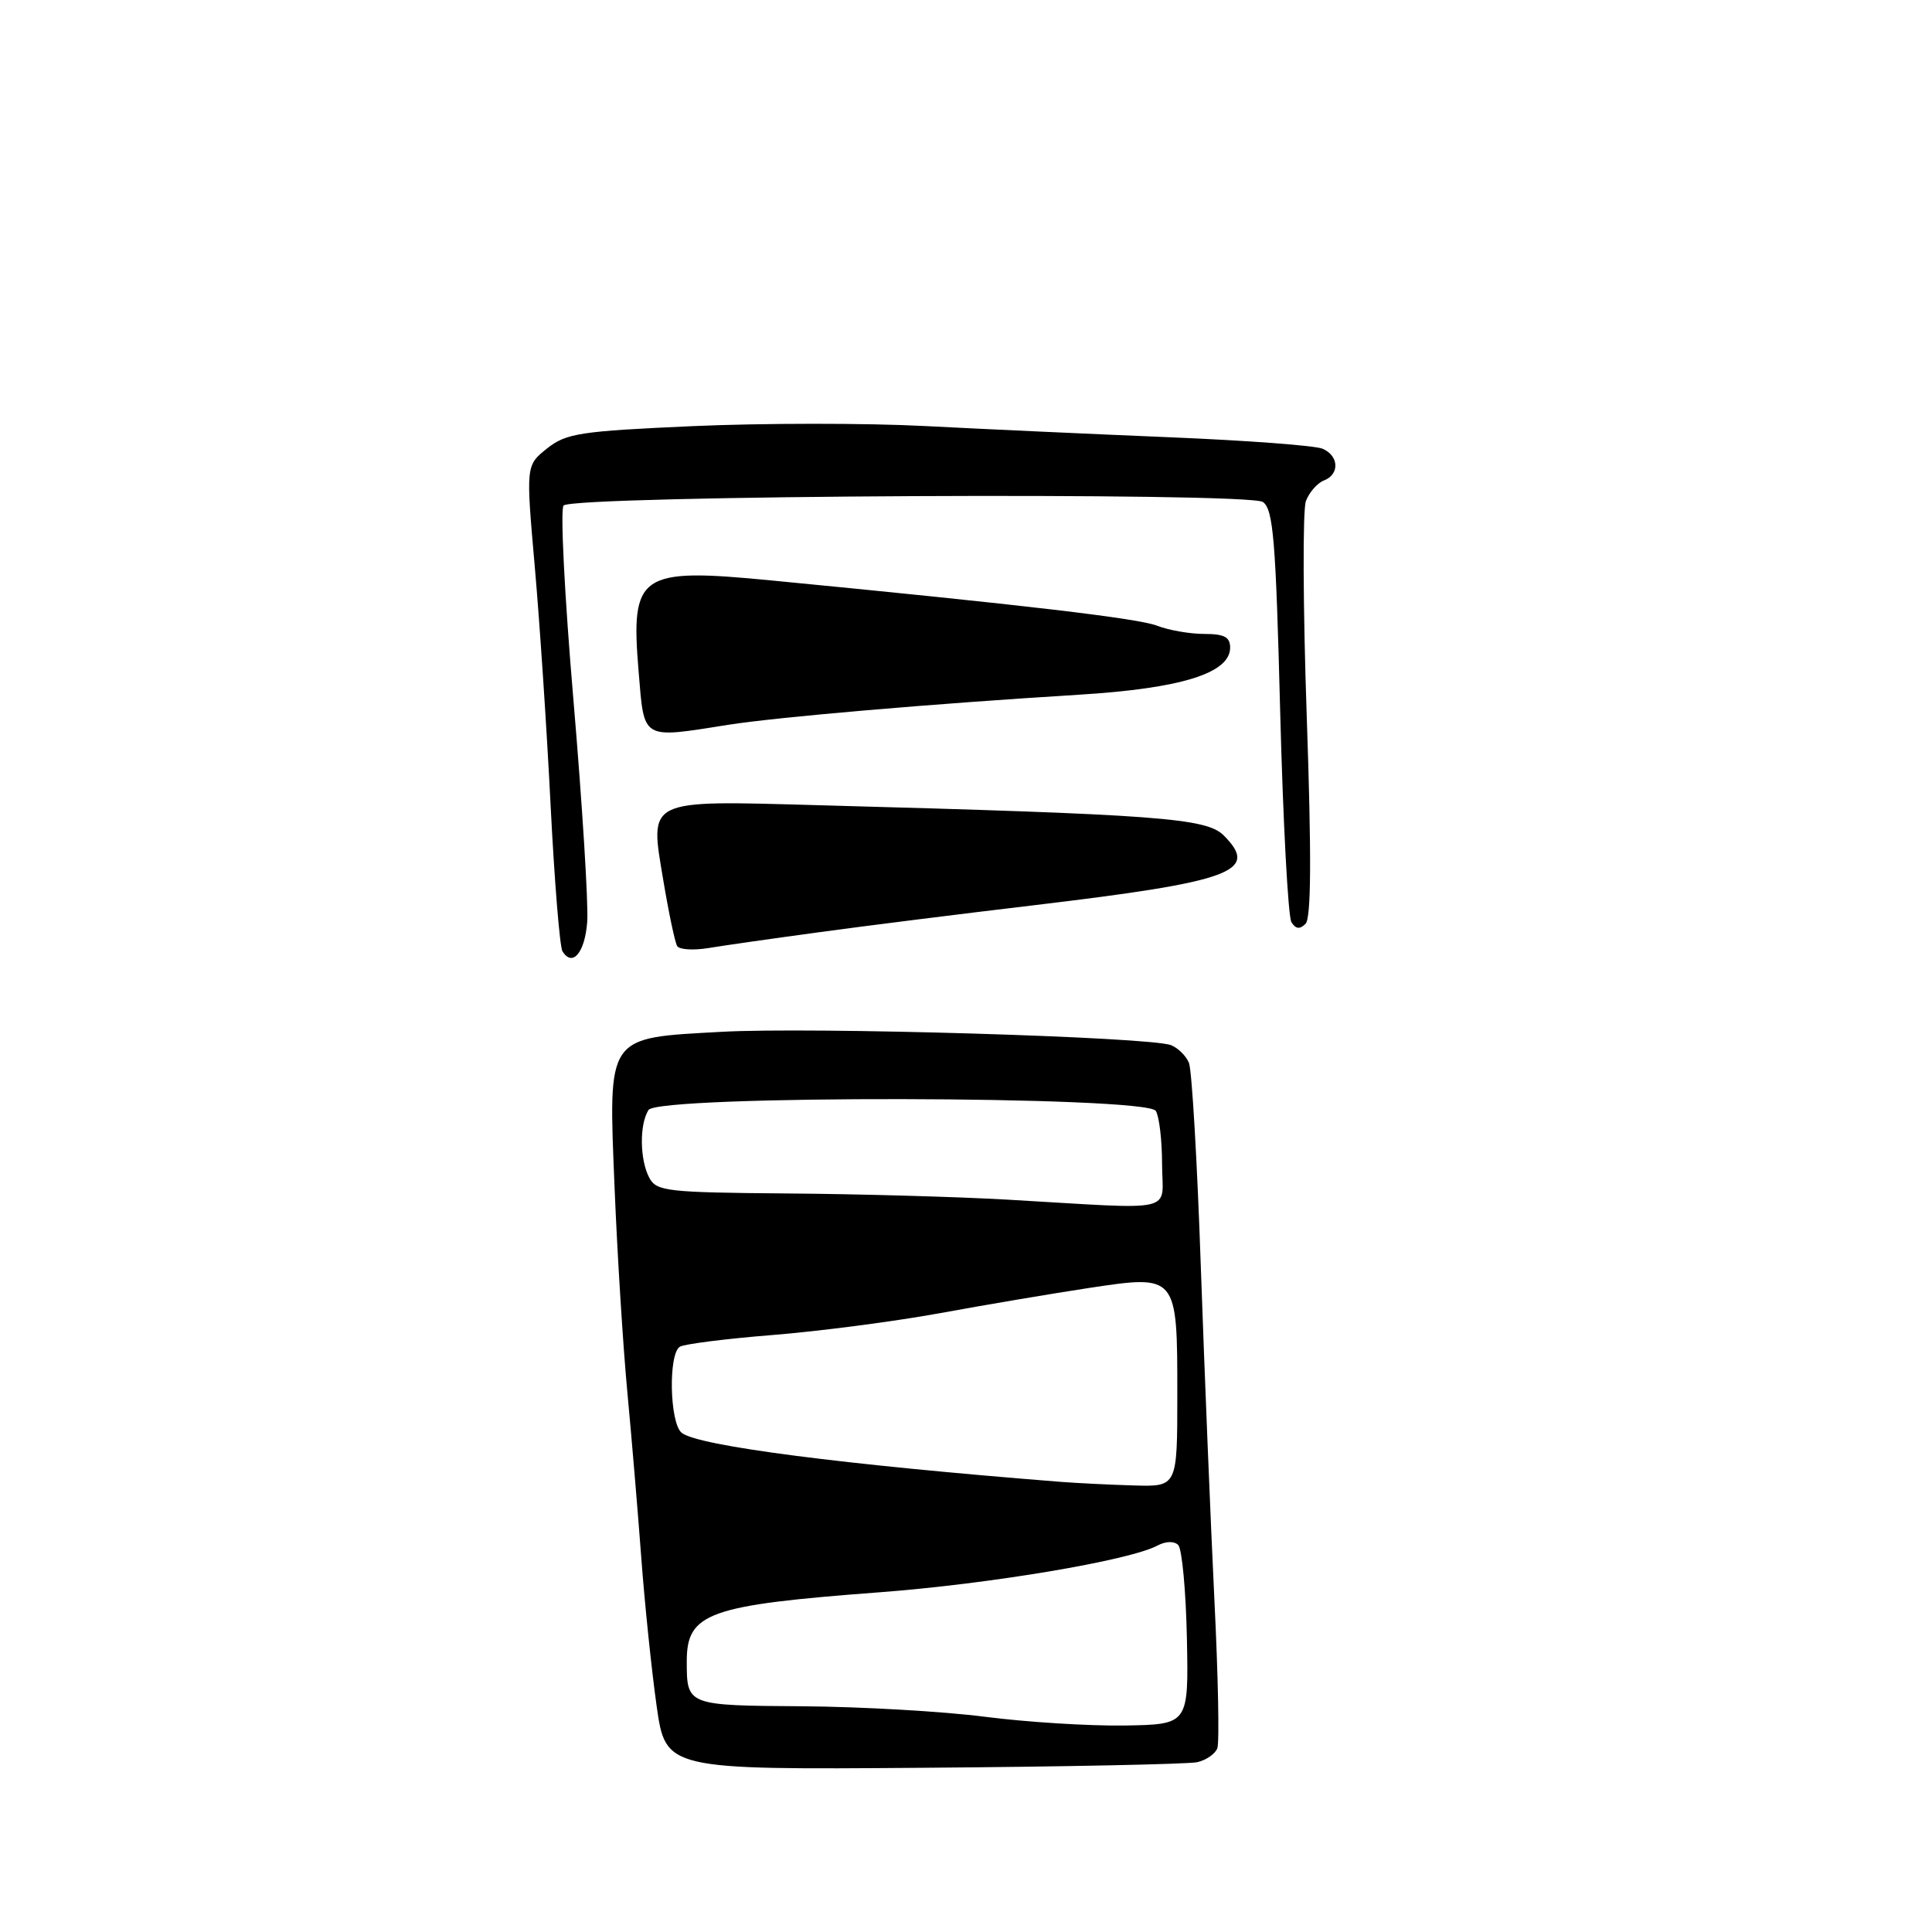 <?xml version="1.0" encoding="UTF-8" standalone="no"?>
<!DOCTYPE svg PUBLIC "-//W3C//DTD SVG 1.1//EN" "http://www.w3.org/Graphics/SVG/1.1/DTD/svg11.dtd" >
<svg xmlns="http://www.w3.org/2000/svg" xmlns:xlink="http://www.w3.org/1999/xlink" version="1.1" viewBox="0 0 256 256">
 <g >
 <path fill="currentColor"
d=" M 158.64 233.50 C 159.82 233.23 161.01 232.41 161.30 231.66 C 161.59 230.91 161.41 222.02 160.91 211.90 C 160.42 201.78 159.61 182.03 159.12 168.00 C 158.64 153.97 157.93 141.75 157.54 140.83 C 157.16 139.91 156.09 138.85 155.17 138.49 C 152.45 137.40 107.43 136.06 95.64 136.72 C 80.22 137.57 80.61 137.00 81.44 157.50 C 81.80 166.30 82.56 178.45 83.13 184.50 C 83.70 190.55 84.53 200.45 84.98 206.50 C 85.43 212.55 86.34 221.32 87.00 226.00 C 88.20 234.50 88.20 234.50 122.35 234.24 C 141.13 234.10 157.46 233.76 158.64 233.50 Z  M 77.81 122.14 C 77.98 119.82 77.16 106.64 75.99 92.84 C 74.81 79.04 74.22 67.40 74.68 66.98 C 76.13 65.63 165.53 65.18 167.35 66.52 C 168.72 67.51 169.05 71.59 169.63 94.29 C 170.01 108.92 170.68 121.48 171.12 122.19 C 171.69 123.11 172.23 123.17 172.99 122.41 C 173.74 121.66 173.79 113.53 173.15 94.93 C 172.65 80.40 172.60 67.56 173.04 66.39 C 173.48 65.23 174.56 64.00 175.42 63.67 C 177.53 62.86 177.43 60.40 175.25 59.46 C 174.29 59.04 165.18 58.36 155.00 57.94 C 144.82 57.52 130.20 56.85 122.50 56.45 C 114.80 56.05 101.03 56.06 91.89 56.46 C 76.82 57.13 75.02 57.41 72.48 59.43 C 69.68 61.67 69.68 61.67 70.86 75.08 C 71.51 82.46 72.46 96.71 72.96 106.75 C 73.47 116.78 74.17 125.47 74.53 126.05 C 75.86 128.20 77.51 126.22 77.81 122.14 Z  M 108.50 123.53 C 114.55 122.70 127.38 121.09 137.00 119.95 C 163.33 116.81 166.93 115.48 162.15 110.70 C 159.84 108.39 153.53 107.92 108.31 106.69 C 85.48 106.06 86.07 105.78 87.89 116.64 C 88.61 120.96 89.44 124.89 89.73 125.36 C 90.02 125.83 91.88 125.95 93.88 125.62 C 95.87 125.29 102.45 124.35 108.50 123.53 Z  M 96.50 96.04 C 103.06 95.01 123.40 93.26 143.00 92.05 C 156.53 91.22 163.00 89.20 163.00 85.81 C 163.00 84.41 162.22 84.00 159.57 84.00 C 157.68 84.00 154.86 83.51 153.32 82.91 C 150.79 81.93 135.67 80.15 102.19 76.91 C 84.68 75.21 83.54 76.00 84.62 88.98 C 85.38 98.15 84.91 97.87 96.50 96.04 Z  M 130.50 227.48 C 125.00 226.77 114.14 226.15 106.36 226.09 C 91.00 225.99 91.00 225.99 91.00 220.11 C 91.00 213.72 93.88 212.69 116.50 210.99 C 131.13 209.89 149.63 206.78 153.36 204.80 C 154.47 204.21 155.58 204.18 156.12 204.72 C 156.62 205.22 157.14 210.78 157.27 217.07 C 157.50 228.50 157.50 228.50 149.00 228.64 C 144.32 228.71 136.00 228.19 130.50 227.48 Z  M 140.50 196.35 C 111.75 194.08 92.40 191.58 90.32 189.85 C 88.73 188.53 88.54 179.41 90.08 178.45 C 90.67 178.09 96.18 177.39 102.33 176.90 C 108.47 176.41 118.45 175.11 124.50 174.01 C 130.55 172.90 139.44 171.40 144.25 170.67 C 156.02 168.89 156.00 168.86 156.00 184.83 C 156.00 197.00 156.00 197.00 150.25 196.83 C 147.09 196.74 142.70 196.52 140.50 196.35 Z  M 133.50 158.96 C 126.90 158.58 113.75 158.21 104.29 158.14 C 88.37 158.01 86.99 157.85 86.04 156.07 C 84.77 153.70 84.71 149.00 85.93 147.08 C 87.20 145.08 151.87 145.20 153.15 147.20 C 153.60 147.92 153.98 151.09 153.98 154.25 C 154.00 160.84 156.44 160.28 133.50 158.96 Z "/>
</g>
</svg>